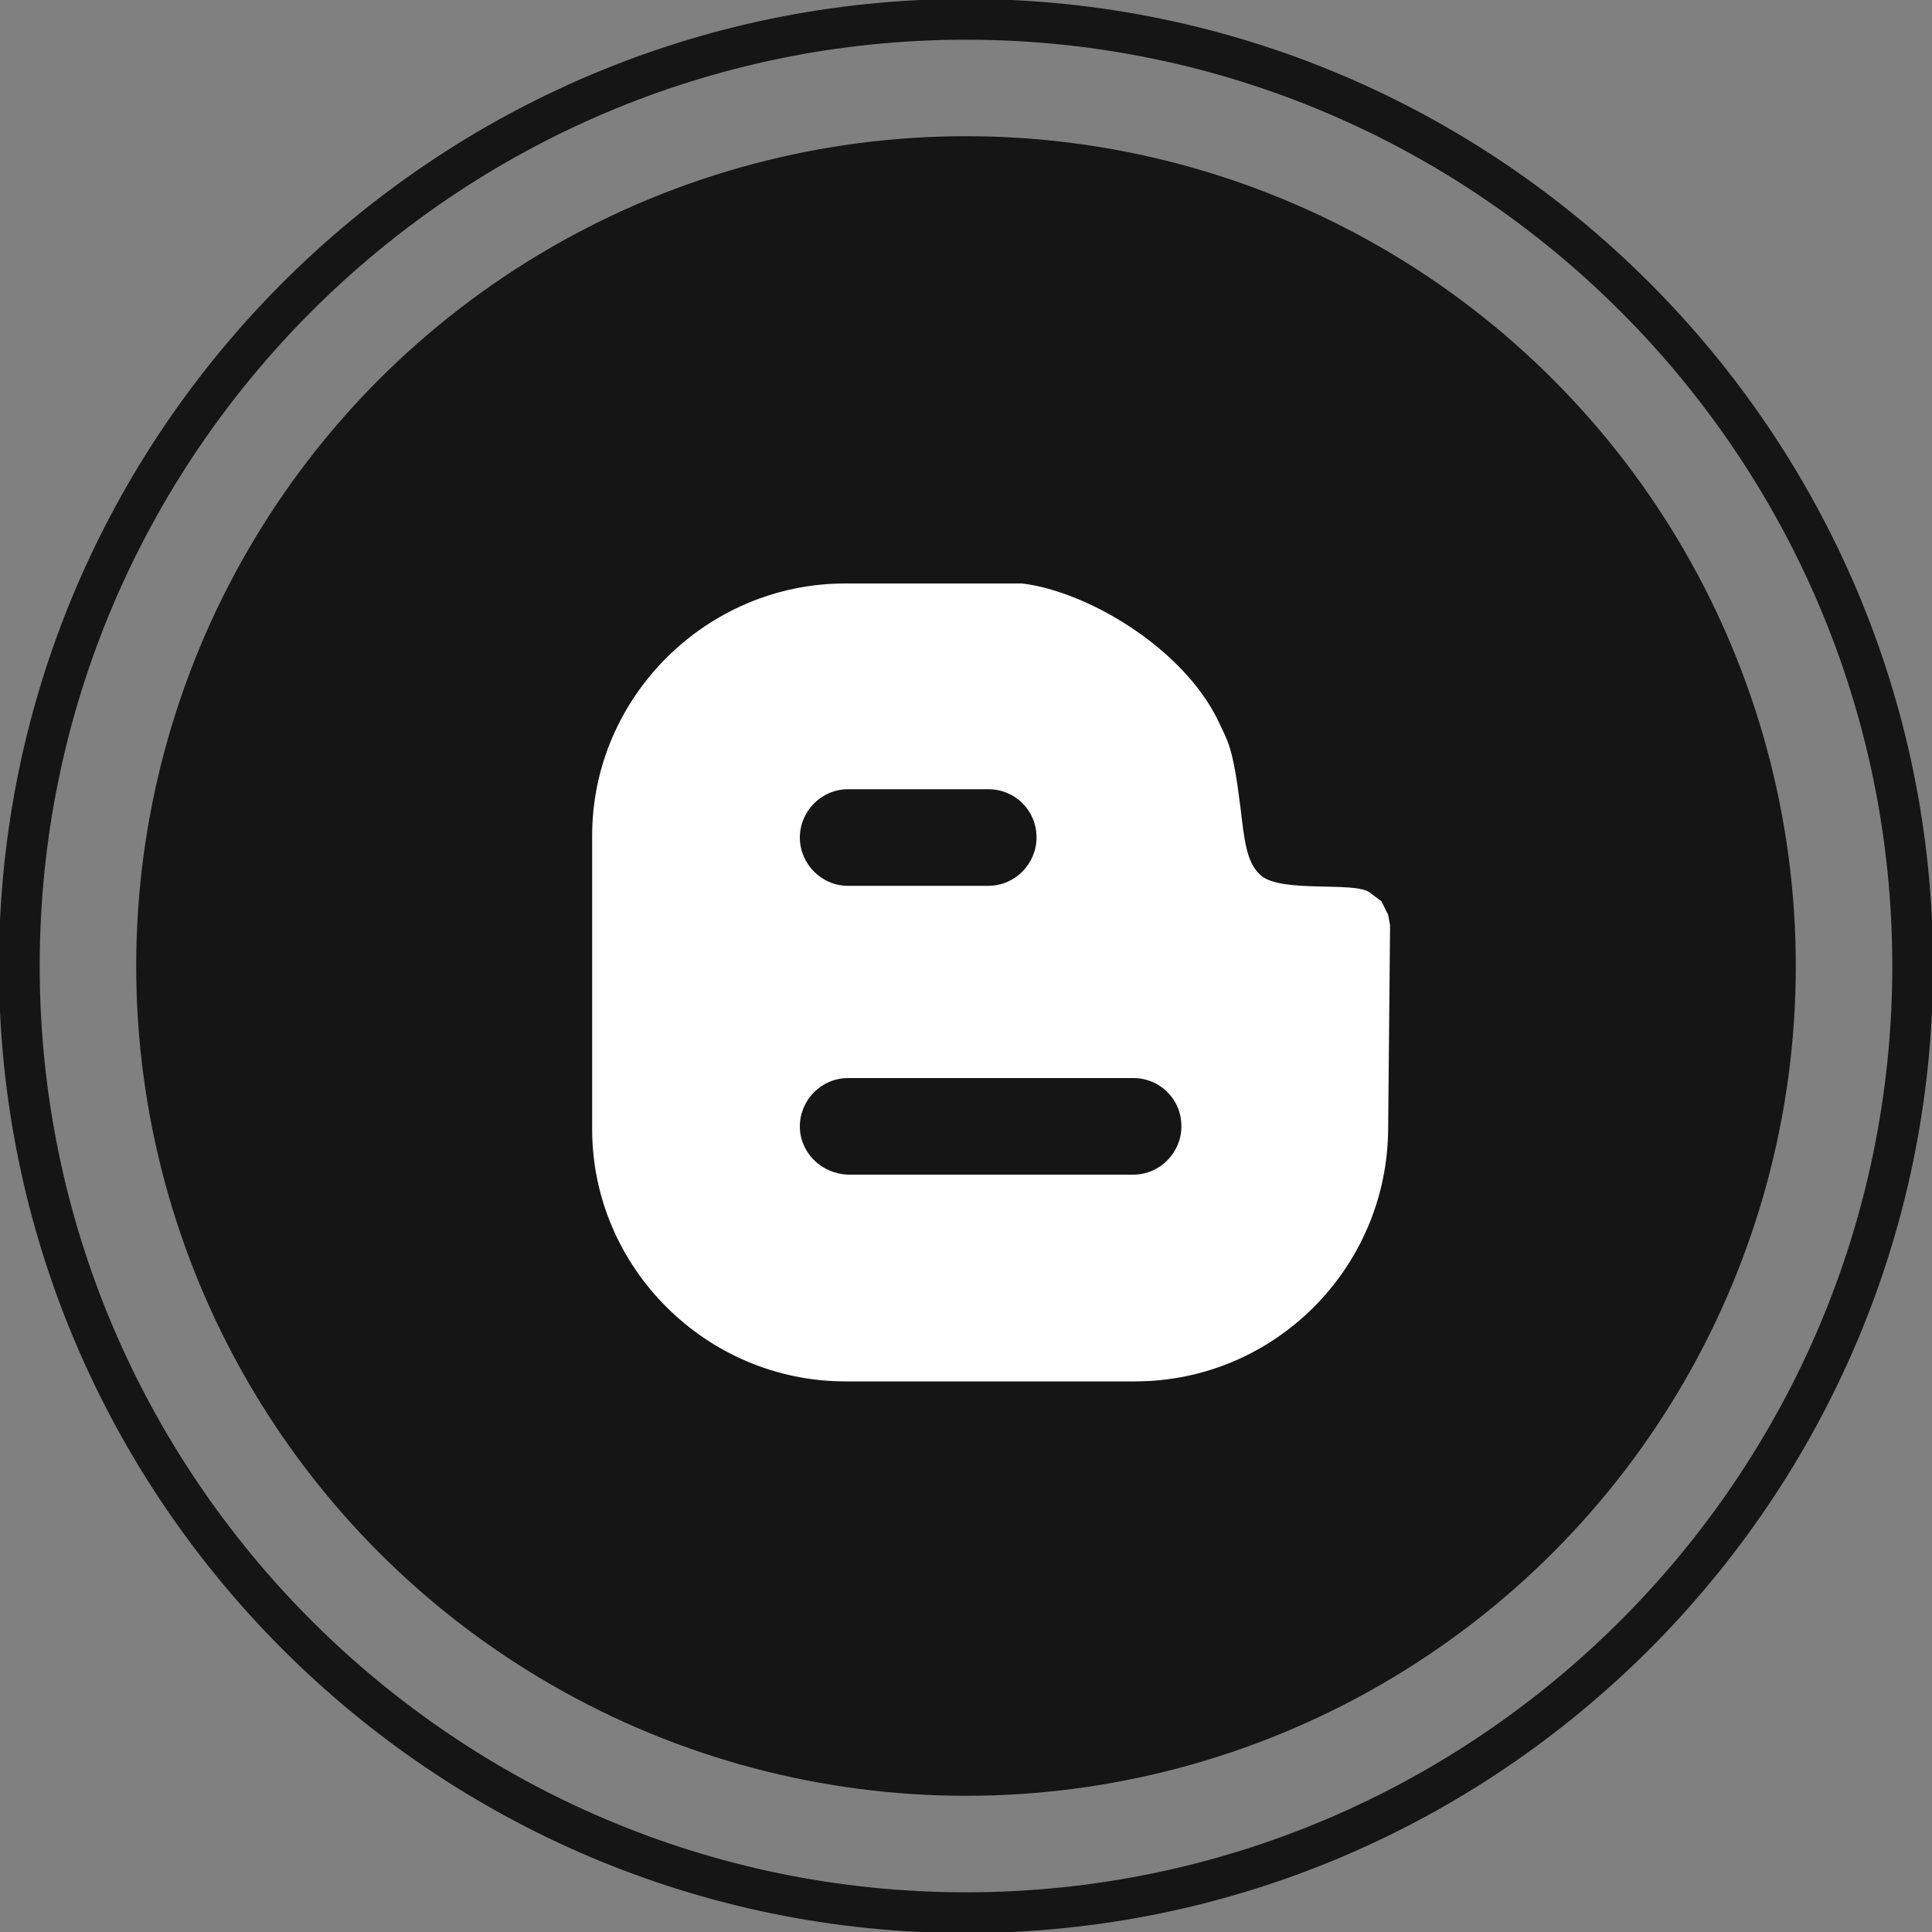 <?xml version="1.0" encoding="utf-8"?>
<!-- Generator: Adobe Illustrator 19.0.0, SVG Export Plug-In . SVG Version: 6.00 Build 0)  -->
<svg version="1.1" id="Layer_1" xmlns="http://www.w3.org/2000/svg" xmlns:xlink="http://www.w3.org/1999/xlink" x="0px" y="0px"
	 viewBox="-25 -28 200 200" style="enable-background:new -25 -28 200 200;" xml:space="preserve">
<rect x="-25" y="-28" width="200" height="200" fill="#808080" stroke="none"/>
<style type="text/css">
	.st0{fill:none;stroke:#151515;stroke-width:4.219;stroke-miterlimit:10;}
	.st1{fill:#151515;}
	.st2{fill:#FFFFFF;}
</style>
<g id="XMLID_4_">
	<g id="XMLID_15_">
		<g id="XMLID_17_">
			<path class="st0" d="M75,170c-54,0-98-44-98-98s44-98,98-98s98,44,98,98S129,170,75,170z"/>
		</g>
		<circle id="XMLID_16_" class="st1" cx="75" cy="72" r="85.9"/>
	</g>
	<g>
		<path class="st2" d="M92.5,115c14.4,0,26.1-11.7,26.2-26.1l0.2-21.1l-0.2-1.1l-0.7-1.4l-1.2-0.9c-1.5-1.2-9.2,0.1-11.3-1.8
			c-1.5-1.3-1.7-3.8-2.1-7.1c-0.8-6.4-1.3-6.7-2.3-8.9C97.4,39,87.5,33.2,80.8,32.4H62.5c-14.4,0-26.2,11.8-26.2,26.1v30.4
			c0,14.3,11.8,26.1,26.2,26.1H92.5z M62.8,53.7h14.5c2.8,0,5,2.2,5,5c0,2.7-2.2,5-5,5H62.8c-2.8,0-5-2.3-5-5
			C57.8,56,60,53.7,62.8,53.7L62.8,53.7z M57.8,88.6c0-2.7,2.2-5,5-5h29.5c2.8,0,5,2.2,5,5c0,2.7-2.2,5-5,5H62.8
			C60,93.5,57.8,91.3,57.8,88.6L57.8,88.6z M57.8,88.6"/>
	</g>
</g>
</svg>
